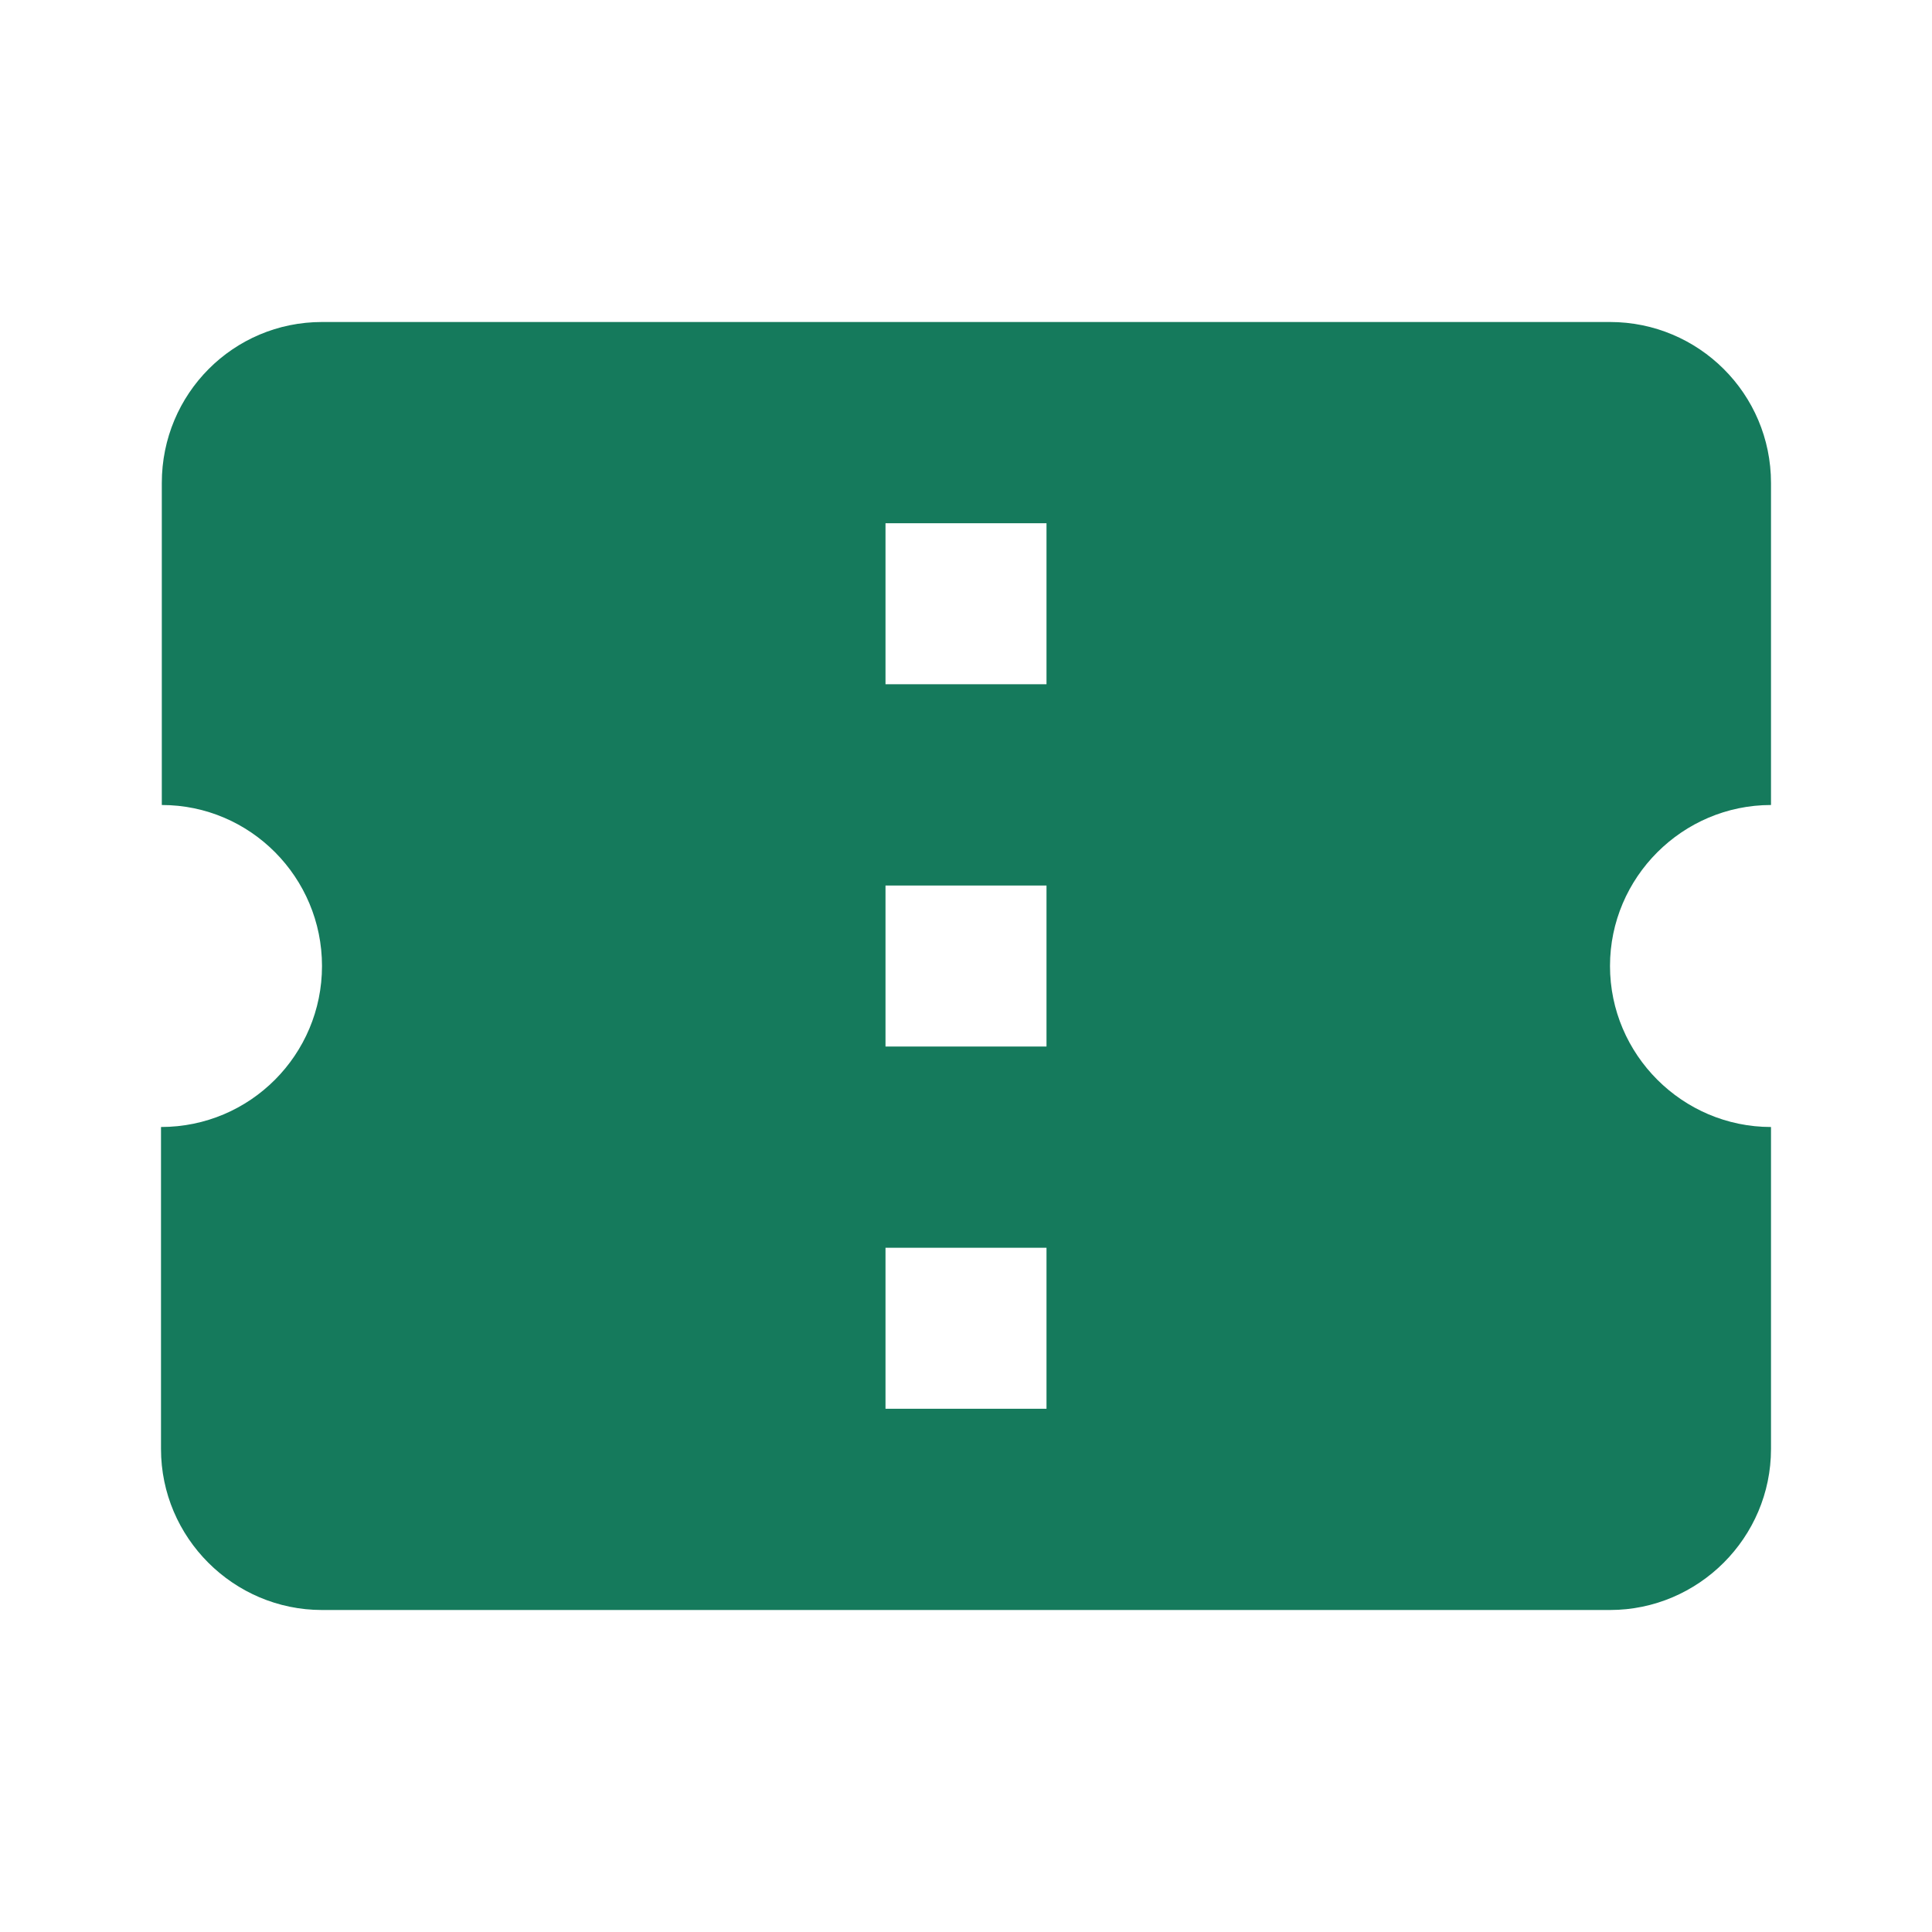 <svg xmlns="http://www.w3.org/2000/svg" enable-background="new 0 0 24 24" height="24px" viewBox="0 0 24 24" width="24px" fill="#157A5C"><g><rect fill="none" height="24" width="24" x="0"/></g><g><g><g><path d="M22,10V6c0-1.11-0.9-2-2-2H4C2.9,4,2.01,4.89,2.01,6v4C3.11,10,4,10.9,4,12s-0.89,2-2,2v4c0,1.1,0.9,2,2,2h16 c1.1,0,2-0.9,2-2v-4c-1.1,0-2-0.9-2-2S20.9,10,22,10z M13,17.5h-2v-2h2V17.5z M13,13h-2v-2h2V13z M13,8.5h-2v-2h2V8.5z"/></g></g></g></svg>
